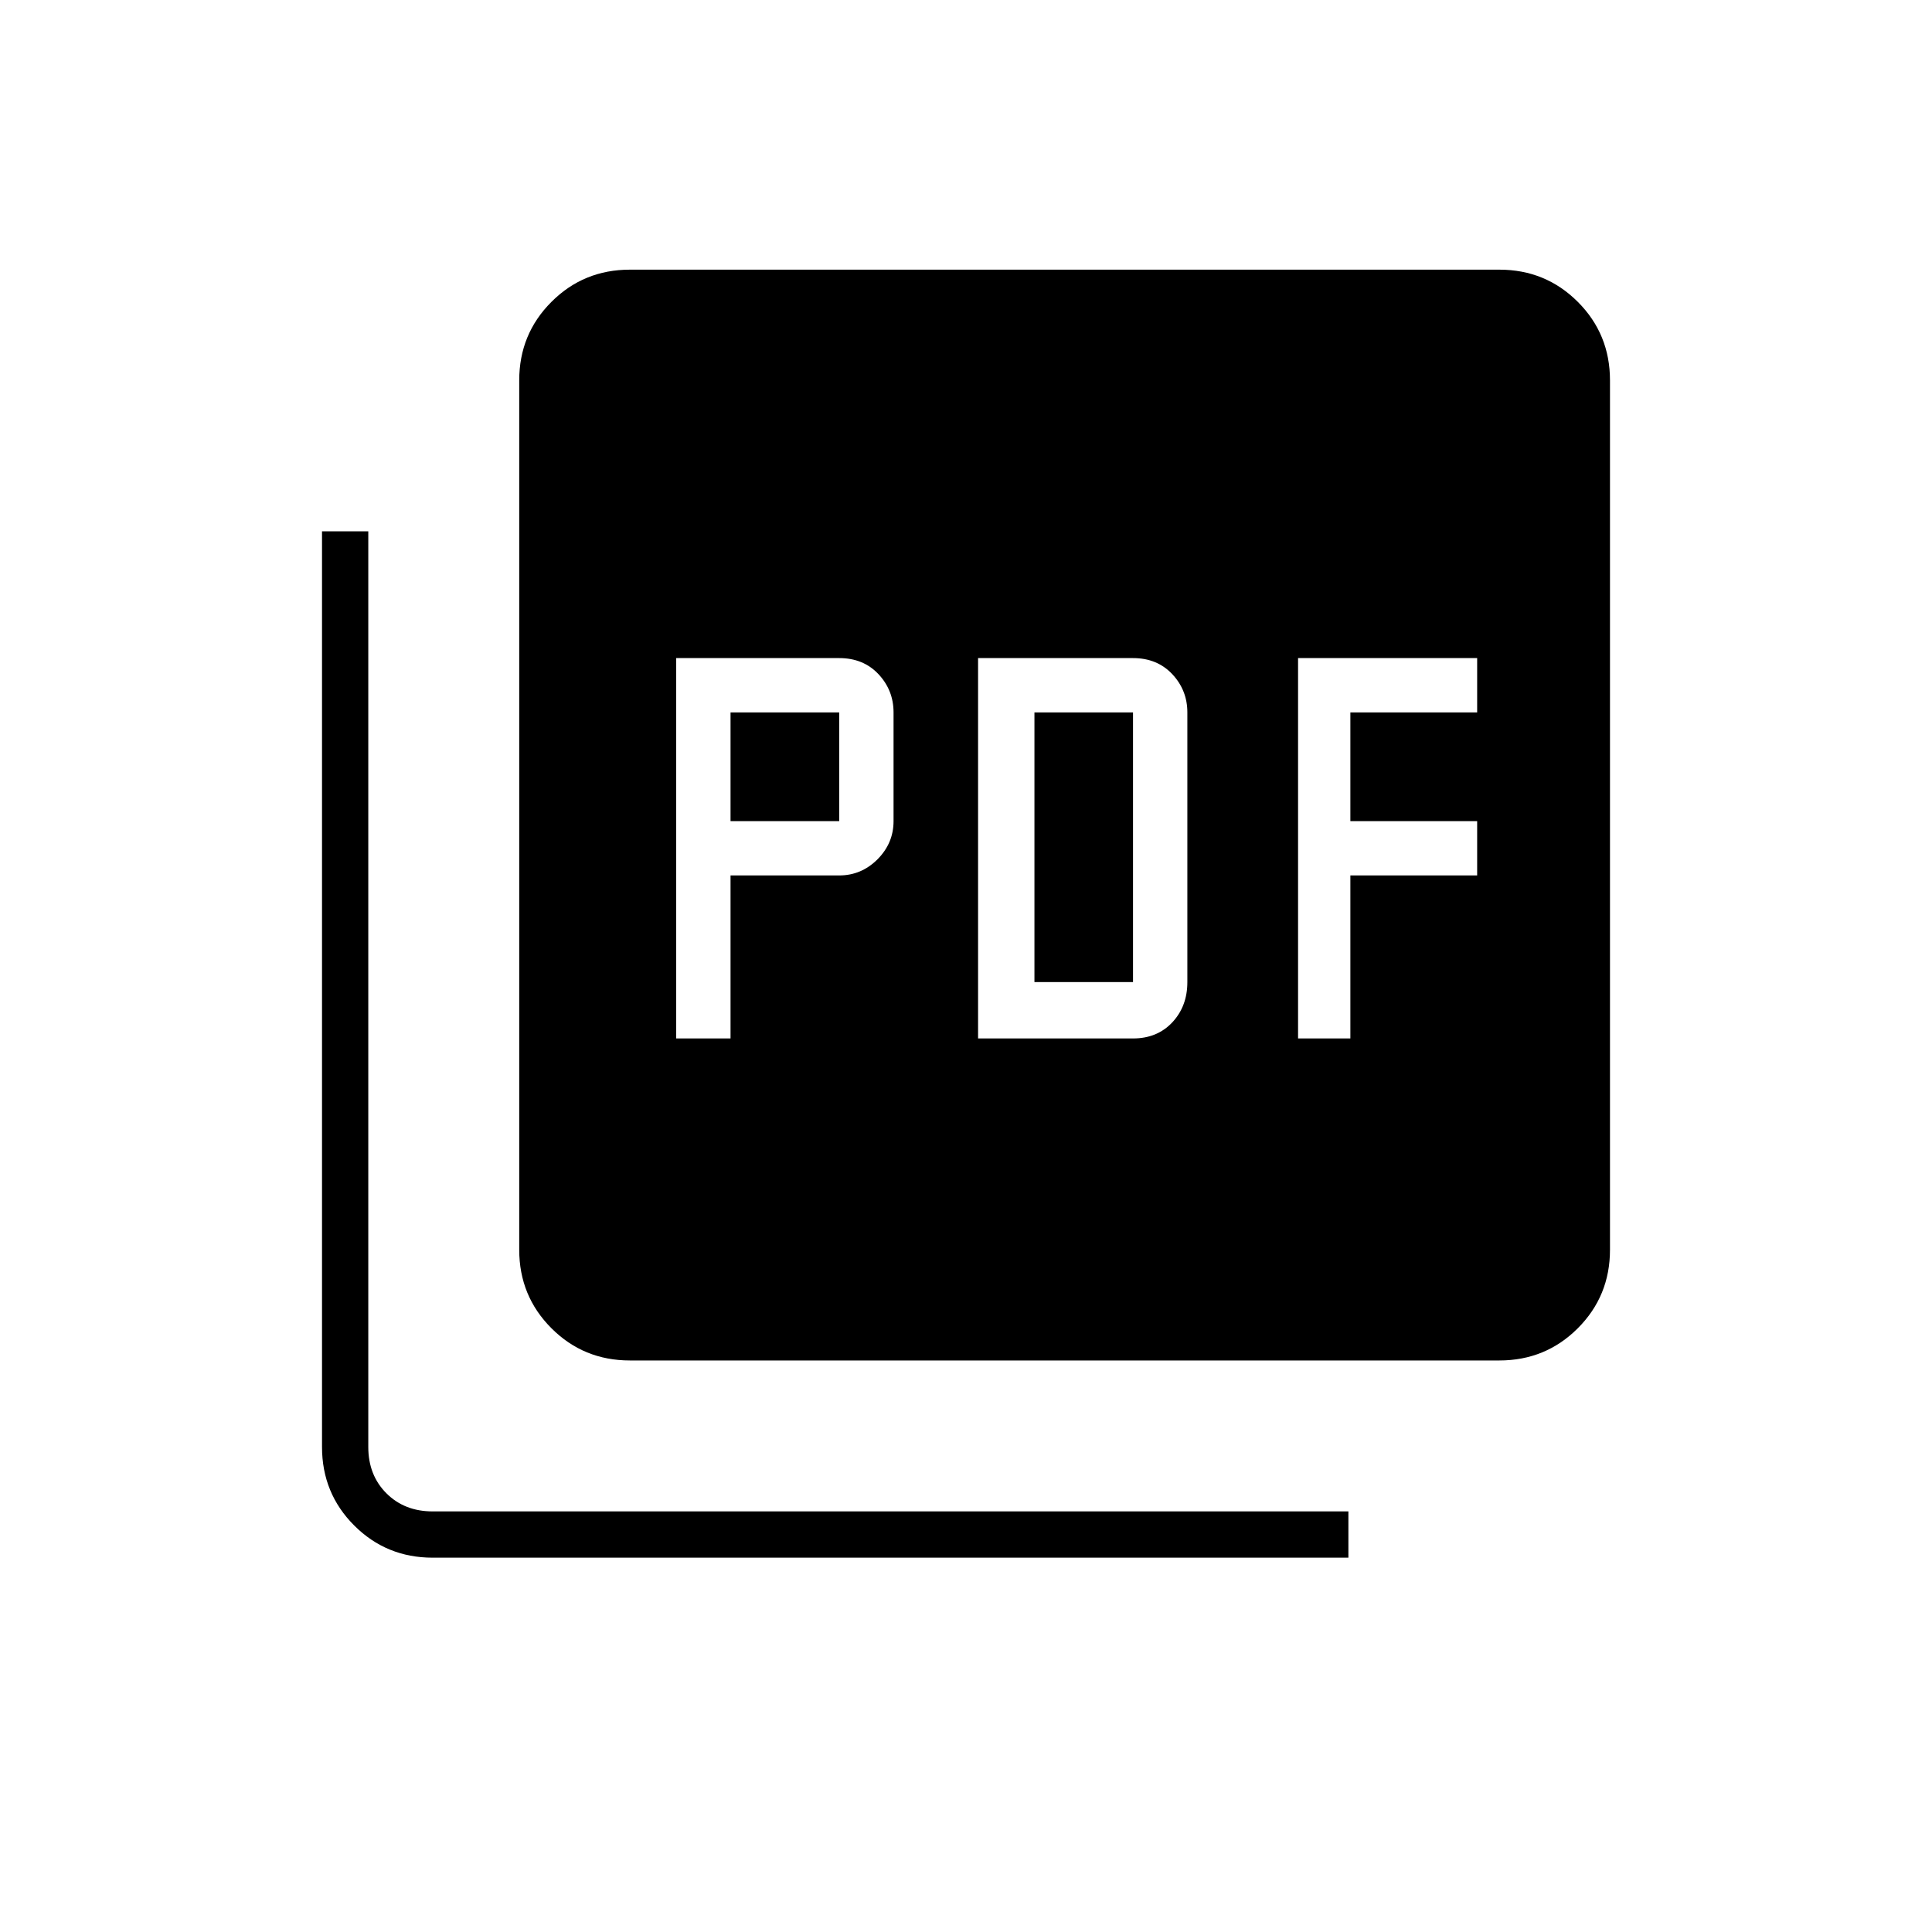 <svg xmlns="http://www.w3.org/2000/svg" height="40" width="40"><path d="M14 21.5H15.125V18.125H17.375Q17.833 18.125 18.167 17.792Q18.5 17.458 18.5 17V14.75Q18.5 14.292 18.188 13.958Q17.875 13.625 17.375 13.625H14ZM15.125 17V14.75H17.375V17ZM20.25 21.5H23.458Q23.958 21.5 24.271 21.167Q24.583 20.833 24.583 20.333V14.75Q24.583 14.292 24.271 13.958Q23.958 13.625 23.458 13.625H20.25ZM21.417 20.333V14.75H23.458V20.333ZM26.875 21.5H27.958V18.125H30.583V17H27.958V14.75H30.583V13.625H26.875ZM13.042 28.167Q12.083 28.167 11.417 27.5Q10.75 26.833 10.75 25.875V7.875Q10.75 6.917 11.417 6.25Q12.083 5.583 13.042 5.583H31.042Q32 5.583 32.667 6.25Q33.333 6.917 33.333 7.875V25.875Q33.333 26.833 32.667 27.5Q32 28.167 31.042 28.167ZM8.958 32.25Q8 32.25 7.333 31.583Q6.667 30.917 6.667 29.958V11H7.625V29.958Q7.625 30.542 8 30.917Q8.375 31.292 8.958 31.292H27.917V32.25Z"/></svg>